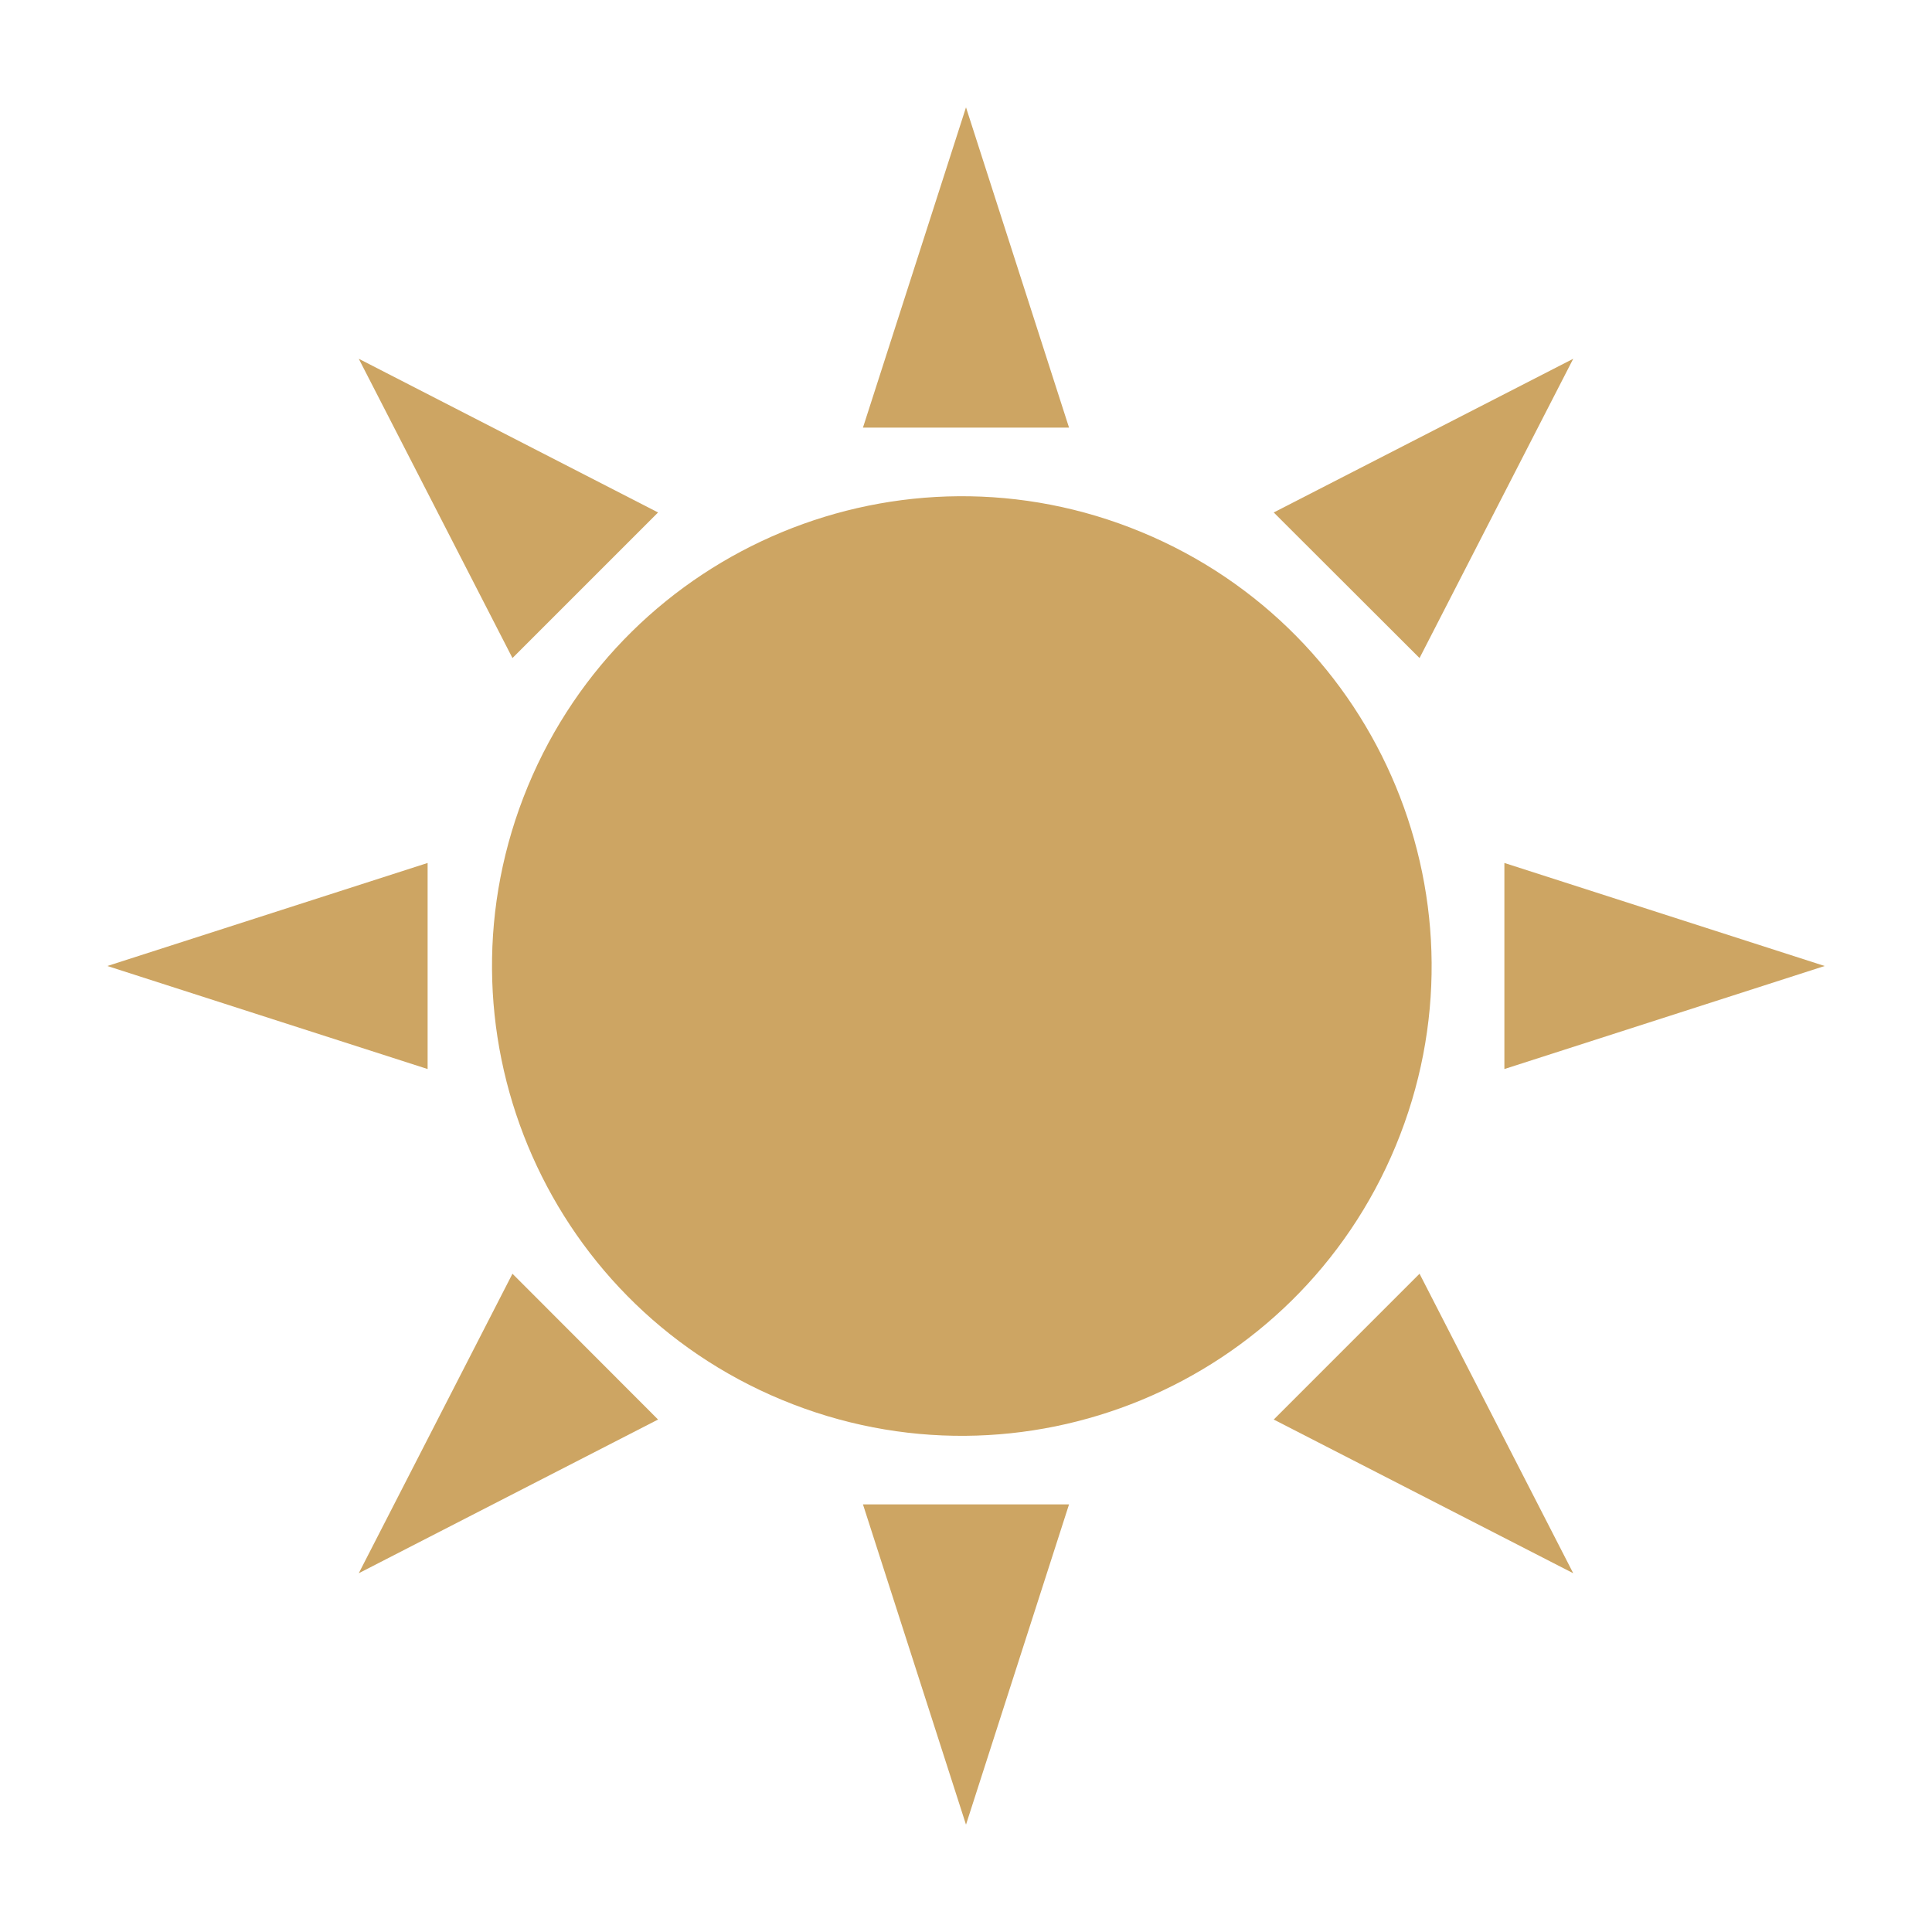 <svg width="36" height="36" viewBox="0 0 36 36" fill="none" xmlns="http://www.w3.org/2000/svg">
<path d="M26.008 21.35C27.858 16.884 25.737 11.764 21.271 9.915C16.806 8.065 11.686 10.186 9.836 14.651C7.987 19.117 10.107 24.237 14.573 26.086C19.038 27.936 24.158 25.816 26.008 21.35Z" fill="#CDA563"/>
<path d="M16.08 7.968H19.92L18 2L16.08 7.968Z" fill="#CDA563"/>
<path d="M18 34L19.92 28.032H16.08L18 34Z" fill="#CDA563"/>
<path d="M28.032 16.08V19.92L34 18L28.032 16.08Z" fill="#CDA563"/>
<path d="M7.968 19.92V16.08L2 18L7.968 19.92Z" fill="#CDA563"/>
<path d="M23.734 9.549L26.451 12.262L29.315 6.685L23.734 9.549Z" fill="#CDA563"/>
<path d="M6.685 29.315L12.262 26.451L9.549 23.734L6.685 29.315Z" fill="#CDA563"/>
<path d="M26.451 23.734L23.734 26.451L29.315 29.315L26.451 23.734Z" fill="#CDA563"/>
<path d="M9.549 12.262L12.262 9.549L6.685 6.685L9.549 12.262Z" fill="#CDA563"/>
</svg>
